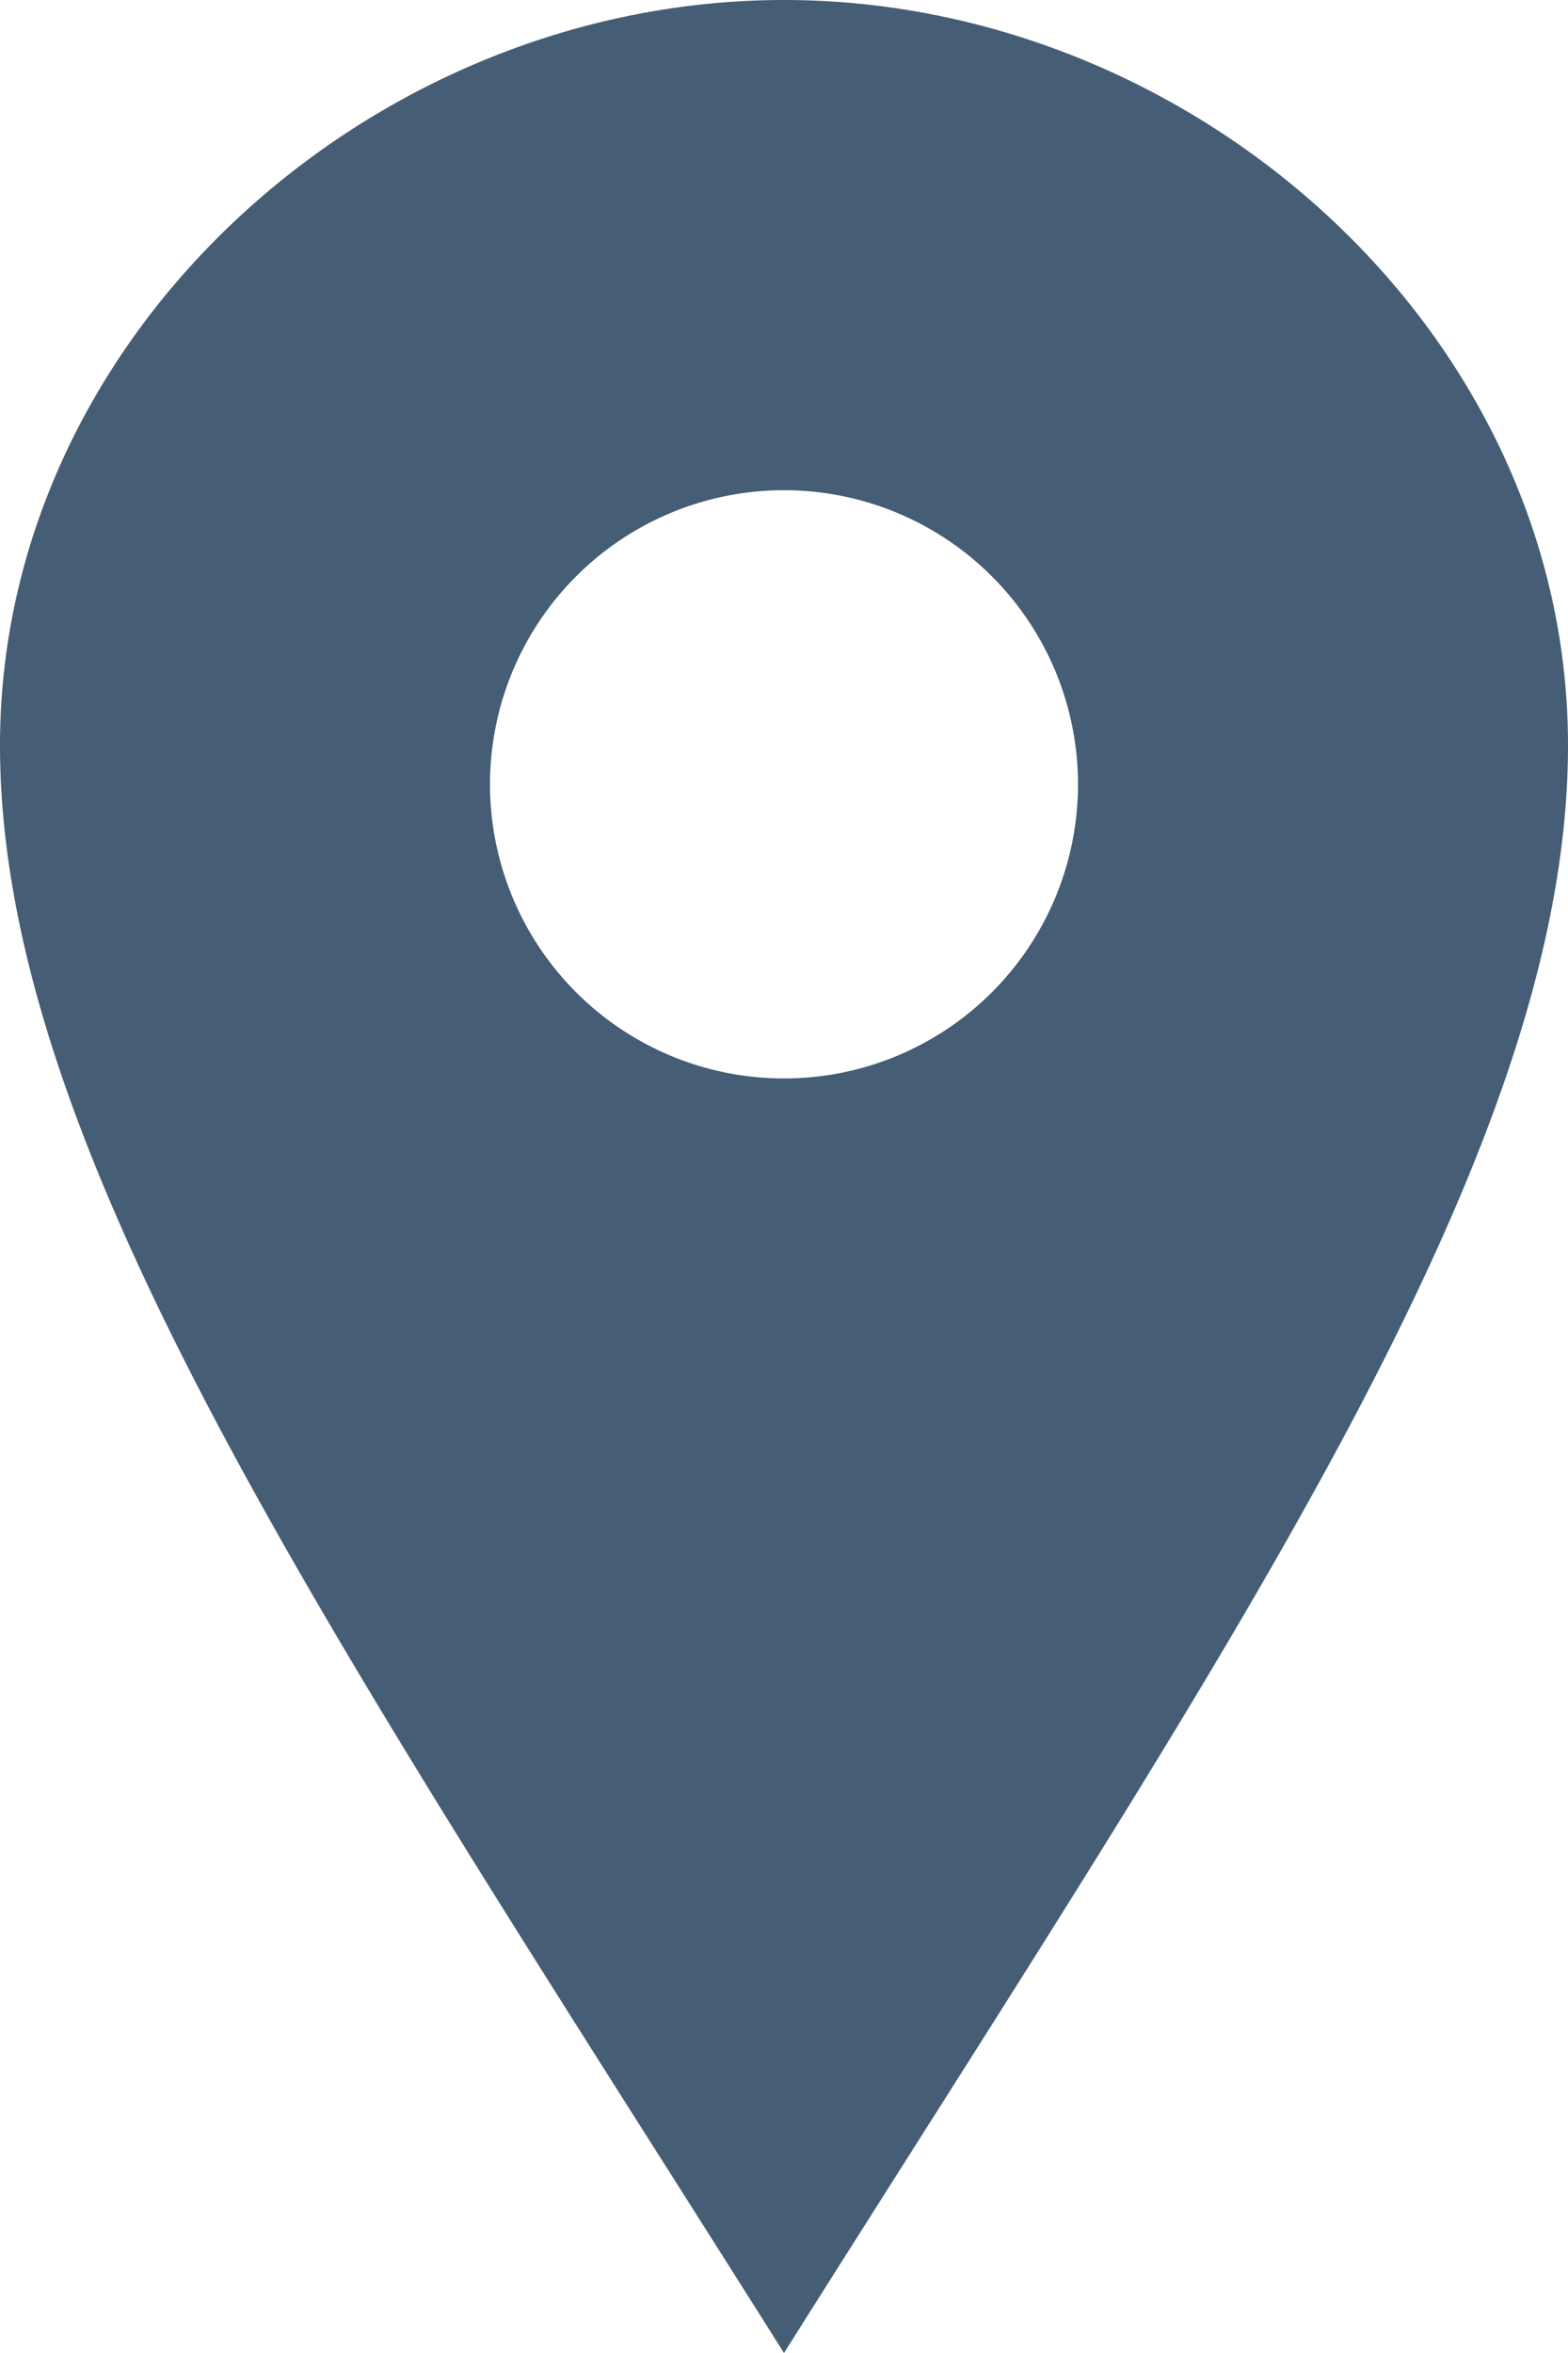 <svg xmlns="http://www.w3.org/2000/svg" width="16" height="24" viewBox="0 0 16 24">
    <path fill="#455D75" fill-rule="evenodd" d="M8 11a3 3 0 1 1 0-6 3 3 0 0 1 0 6M8 0C3.802 0 0 3.403 0 7.602 0 11.8 3.469 16.812 8 24c4.531-7.188 8-12.2 8-16.398C16 3.403 12.199 0 8 0"/>
</svg>
